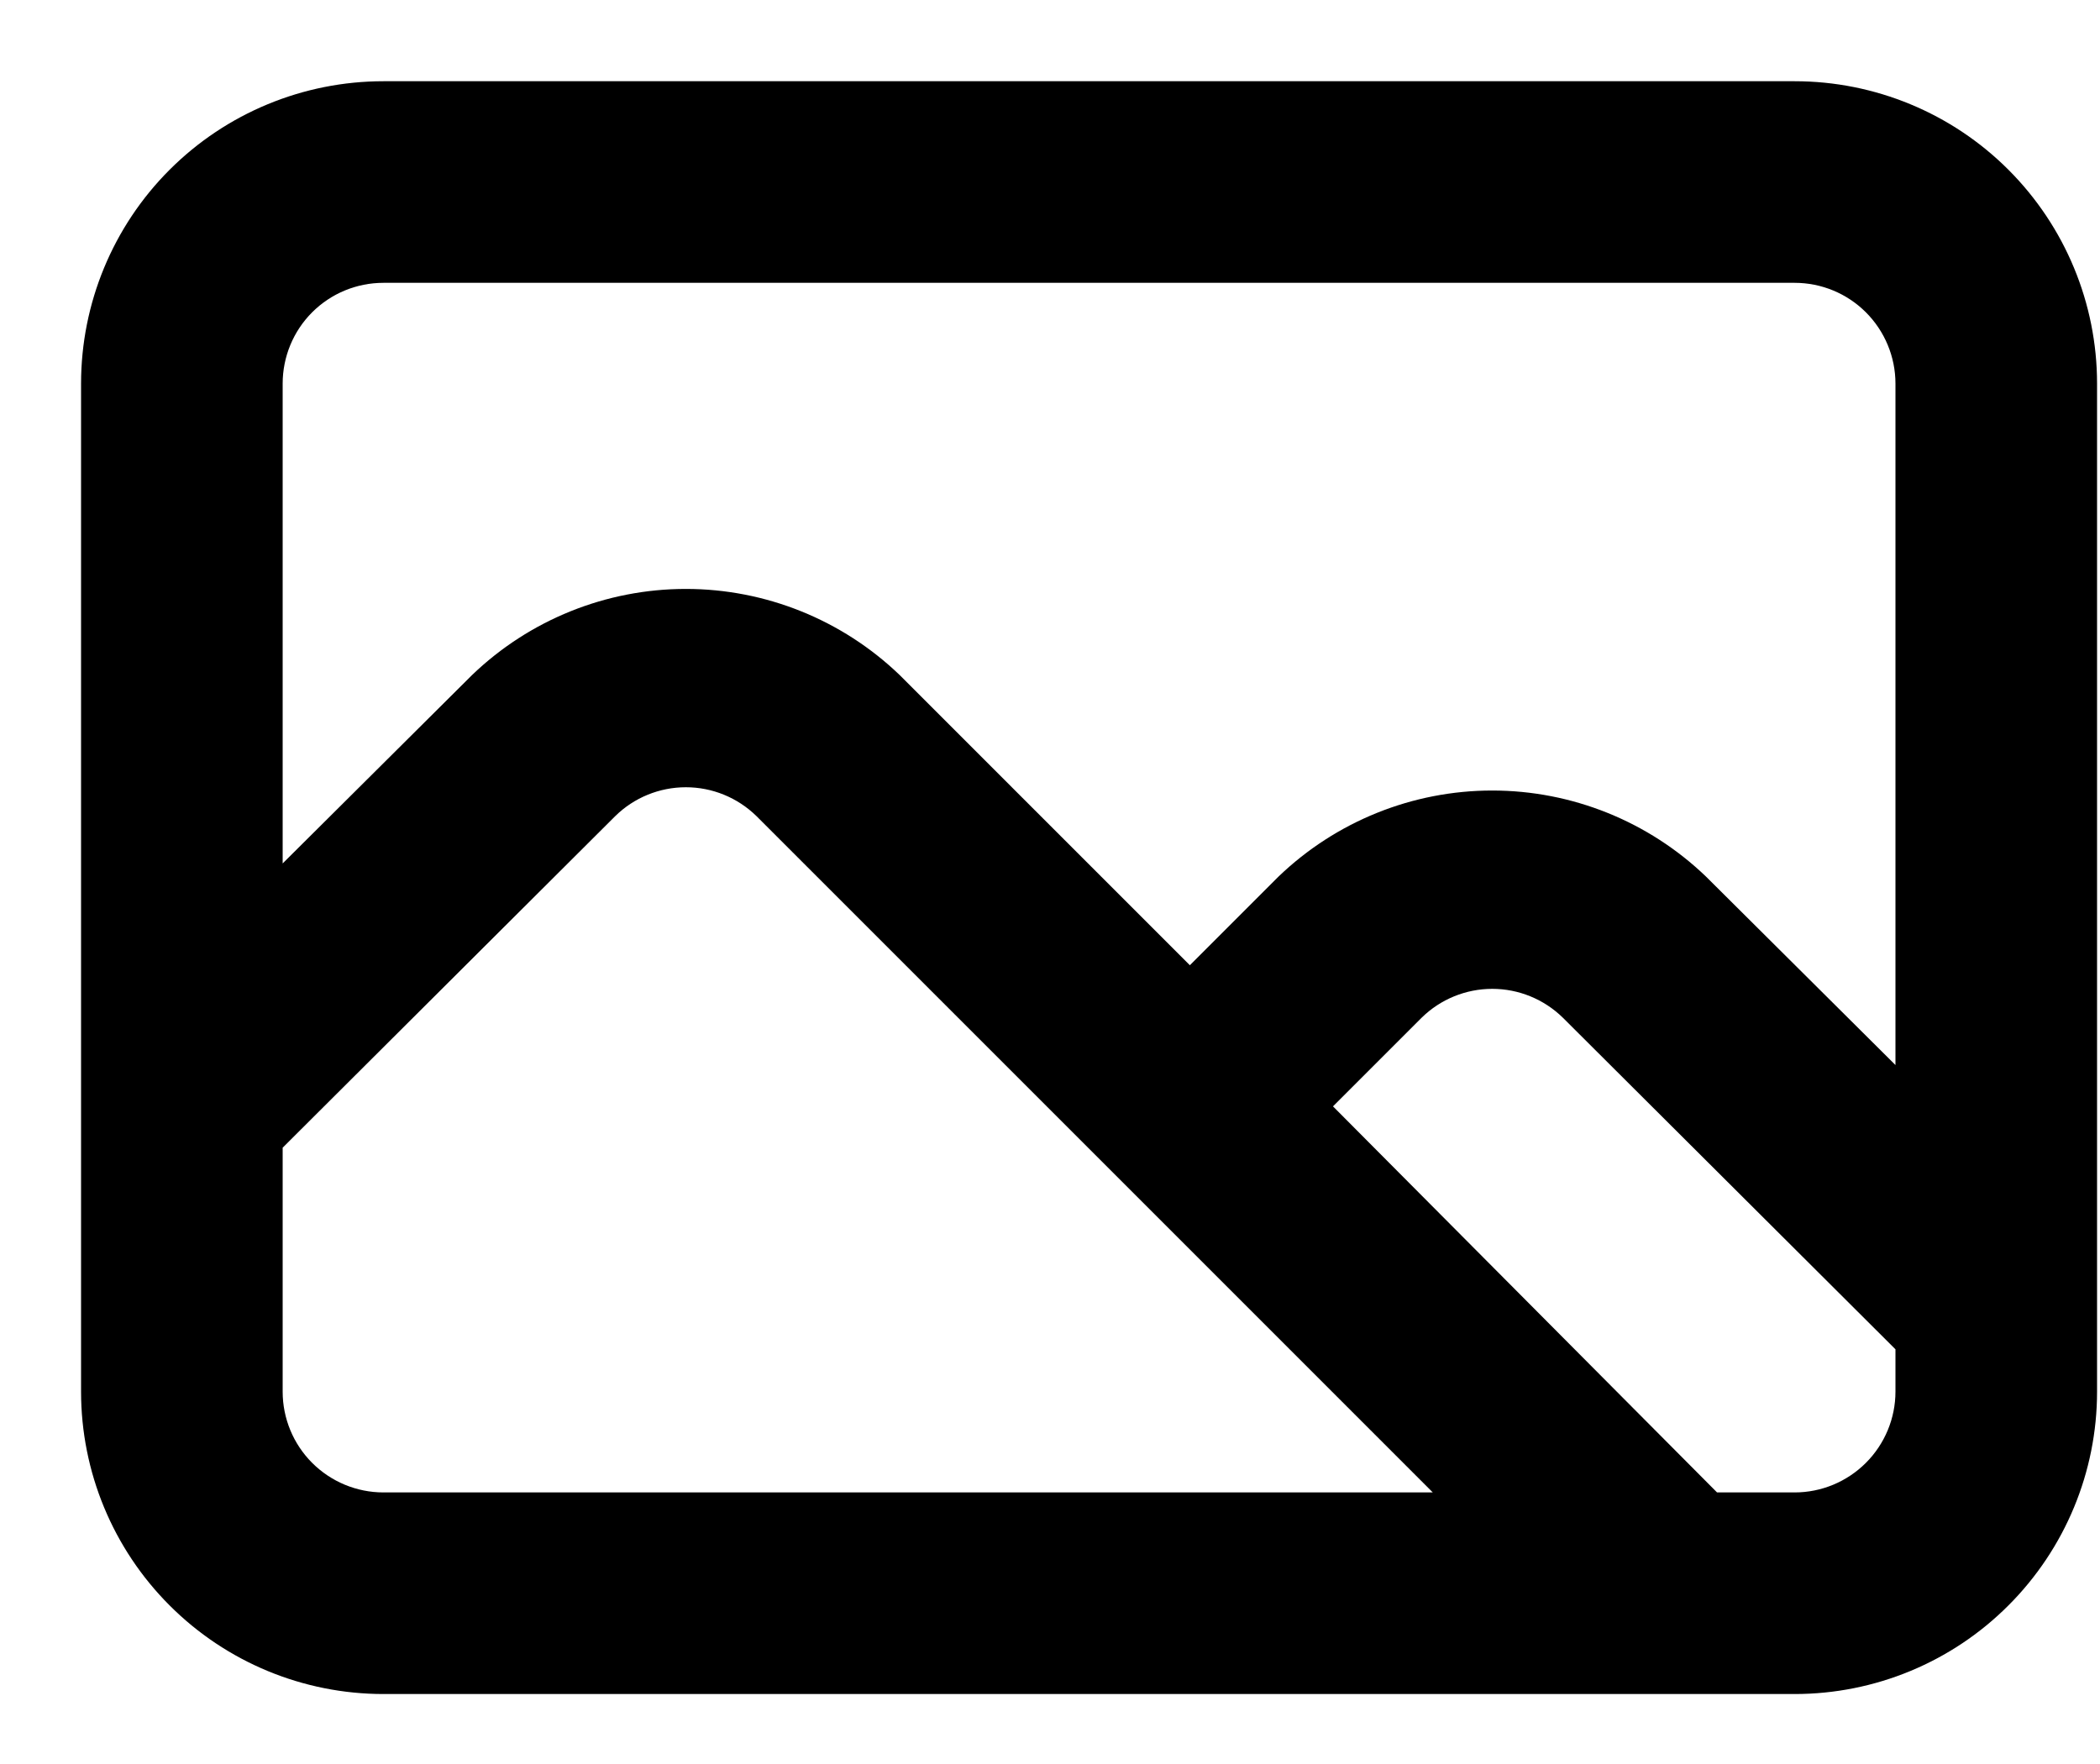 <svg width="25" height="21" viewBox="0 0 25 21" fill="none" xmlns="http://www.w3.org/2000/svg">
<path d="M21.365 0.967H4.565C3.61 0.967 2.694 1.346 2.019 2.021C1.344 2.696 0.965 3.612 0.965 4.567V16.567C0.965 17.522 1.344 18.437 2.019 19.112C2.694 19.788 3.61 20.167 4.565 20.167H21.365C22.32 20.167 23.235 19.788 23.91 19.112C24.585 18.437 24.965 17.522 24.965 16.567V4.567C24.965 3.612 24.585 2.696 23.91 2.021C23.235 1.346 22.32 0.967 21.365 0.967V0.967ZM4.565 17.767C4.246 17.767 3.941 17.64 3.716 17.415C3.491 17.19 3.365 16.885 3.365 16.567V13.663L7.325 9.715C7.549 9.495 7.851 9.372 8.165 9.372C8.479 9.372 8.78 9.495 9.005 9.715L17.057 17.767H4.565ZM22.565 16.567C22.565 16.885 22.438 17.19 22.213 17.415C21.988 17.64 21.683 17.767 21.365 17.767H20.441L15.869 13.171L16.925 12.115C17.149 11.895 17.451 11.772 17.765 11.772C18.079 11.772 18.38 11.895 18.605 12.115L22.565 16.063V16.567ZM22.565 12.679L20.309 10.435C19.625 9.778 18.713 9.411 17.765 9.411C16.816 9.411 15.905 9.778 15.221 10.435L14.165 11.491L10.709 8.035C10.025 7.378 9.113 7.011 8.165 7.011C7.216 7.011 6.305 7.378 5.621 8.035L3.365 10.279V4.567C3.365 4.249 3.491 3.943 3.716 3.718C3.941 3.493 4.246 3.367 4.565 3.367H21.365C21.683 3.367 21.988 3.493 22.213 3.718C22.438 3.943 22.565 4.249 22.565 4.567V12.679Z" fill="black"/>
</svg>
